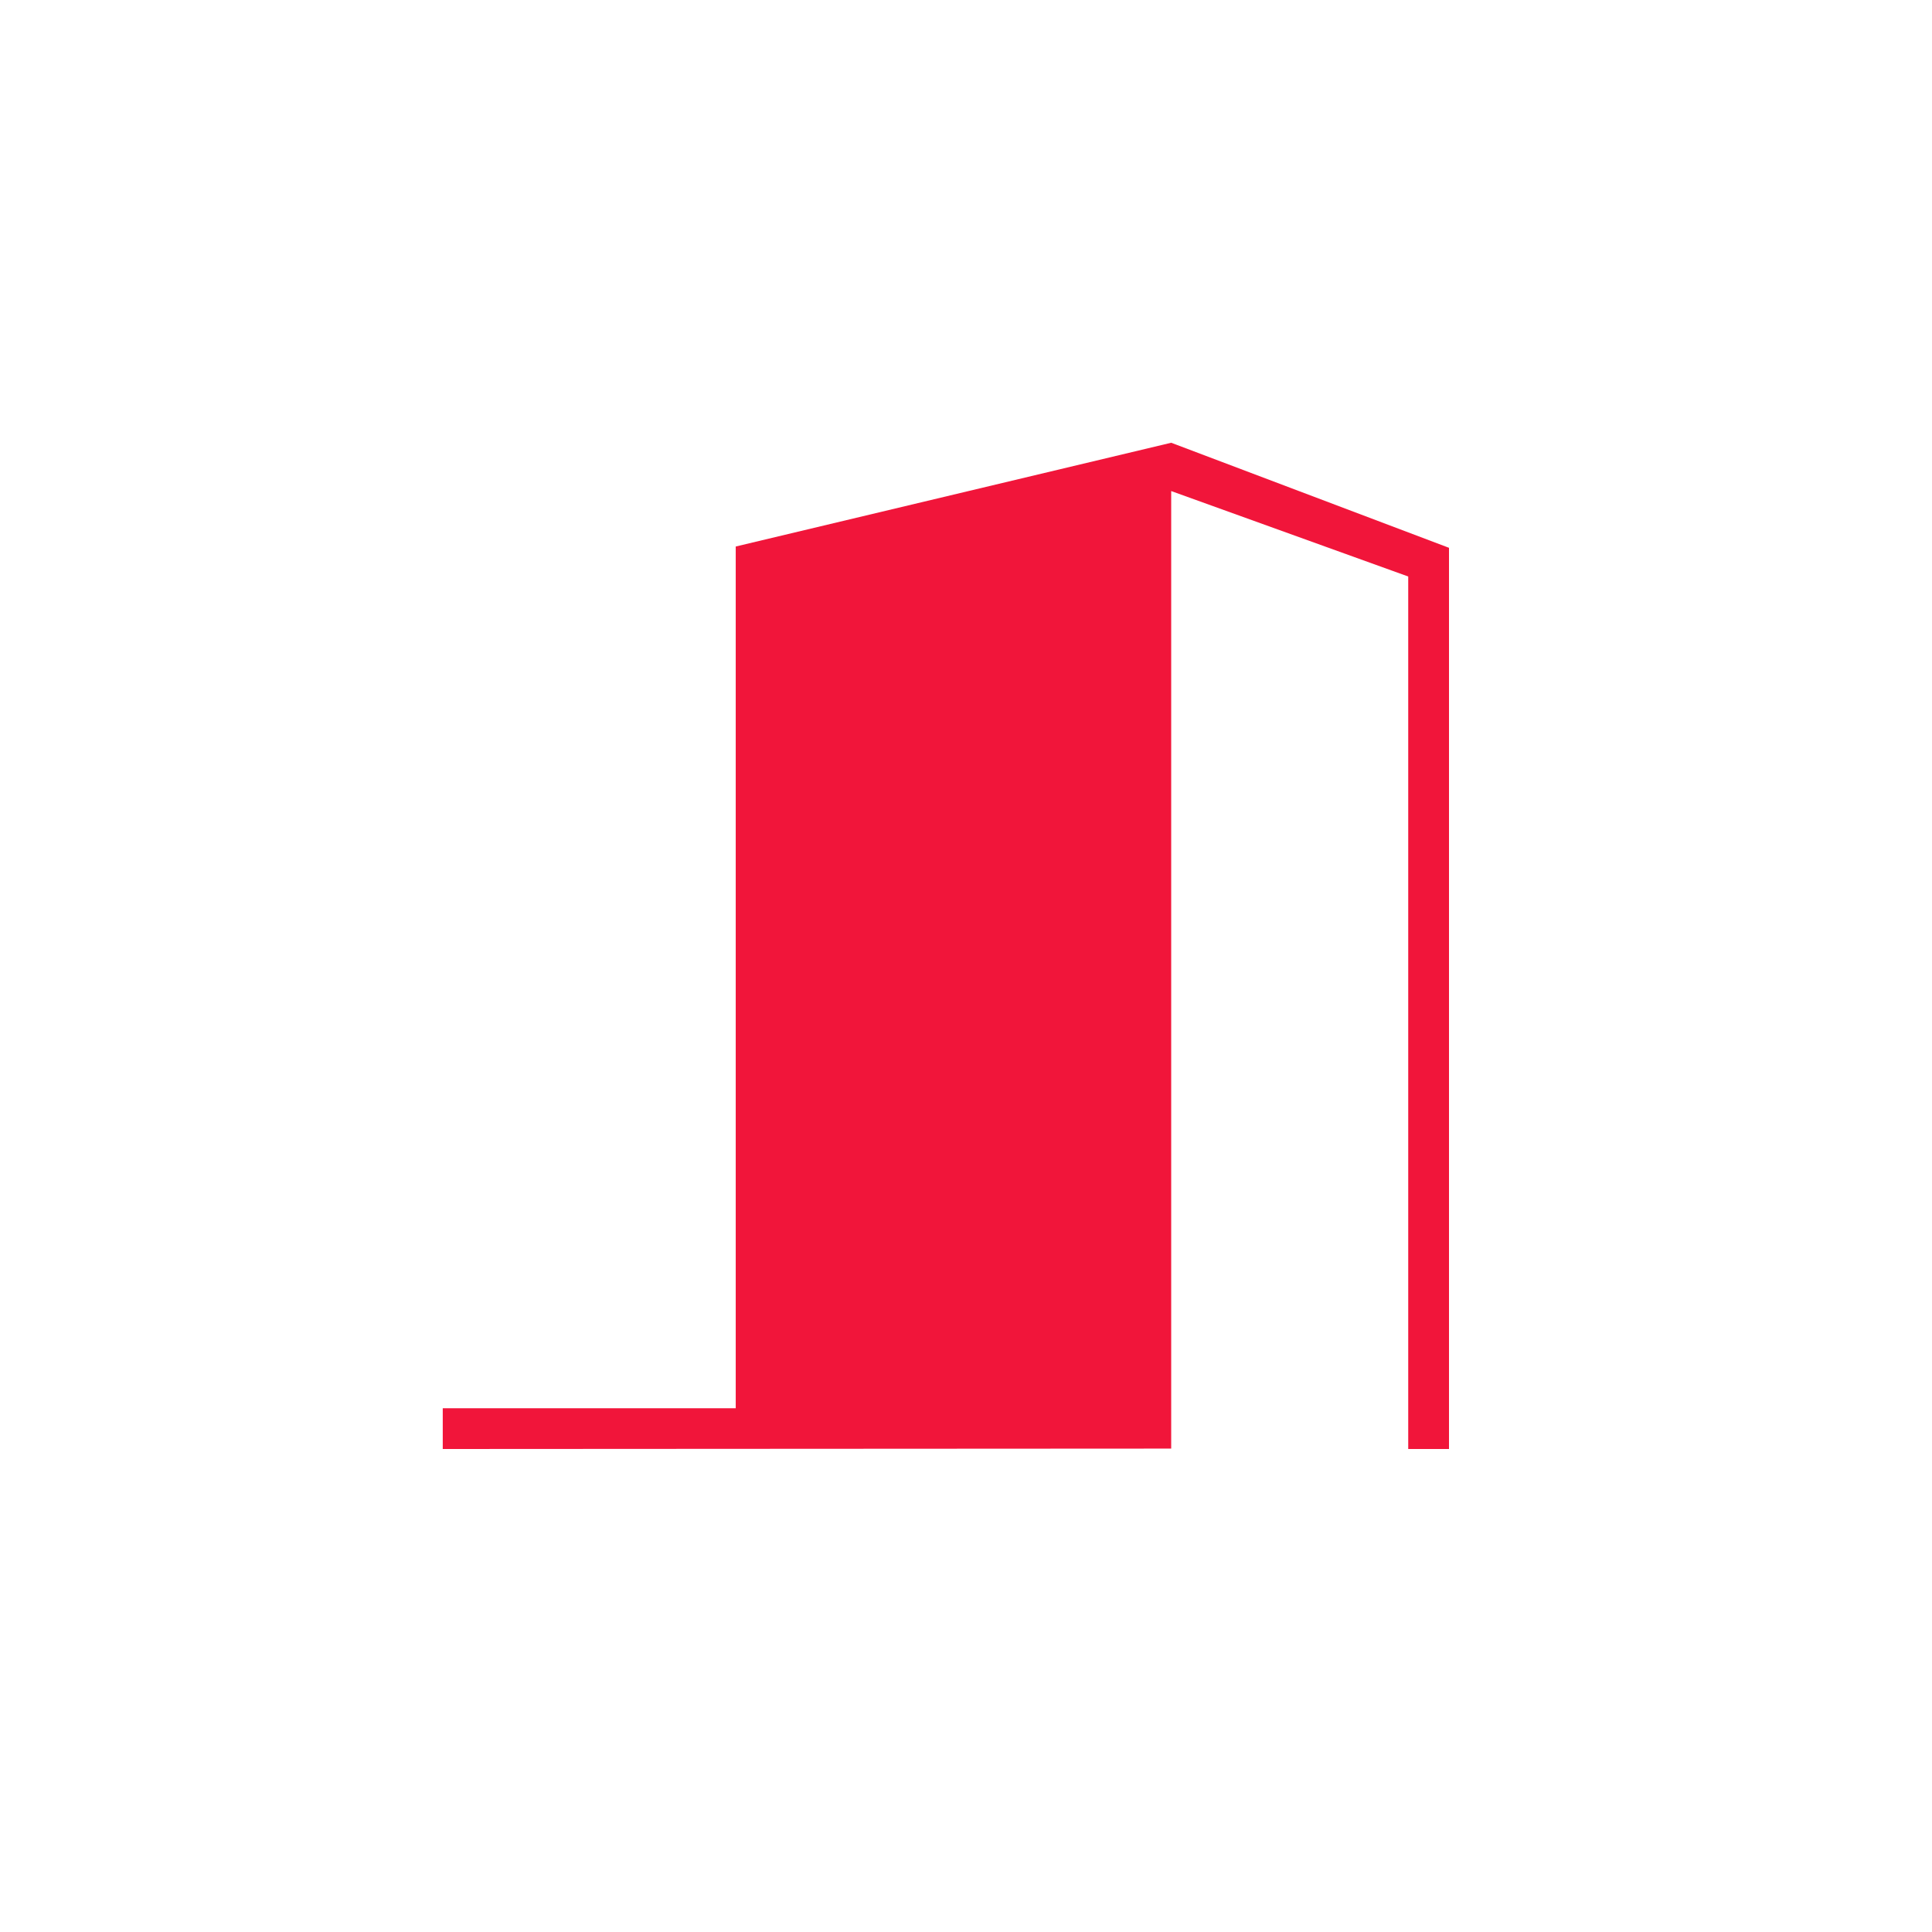 <svg width="48" height="48" viewBox="0 0 48 48" xmlns="http://www.w3.org/2000/svg"><title>CA7E5938-45F6-4893-9119-B26776A1330B</title><g fill="none" fill-rule="evenodd"><path d="M0 0h48v48H0z"/><path fill="#F1153A" d="M29.098 11l-10.819 2.578v21.41H11V36l18.098-.01V12.2l5.889 2.123V36H36V13.61z"/></g></svg>
